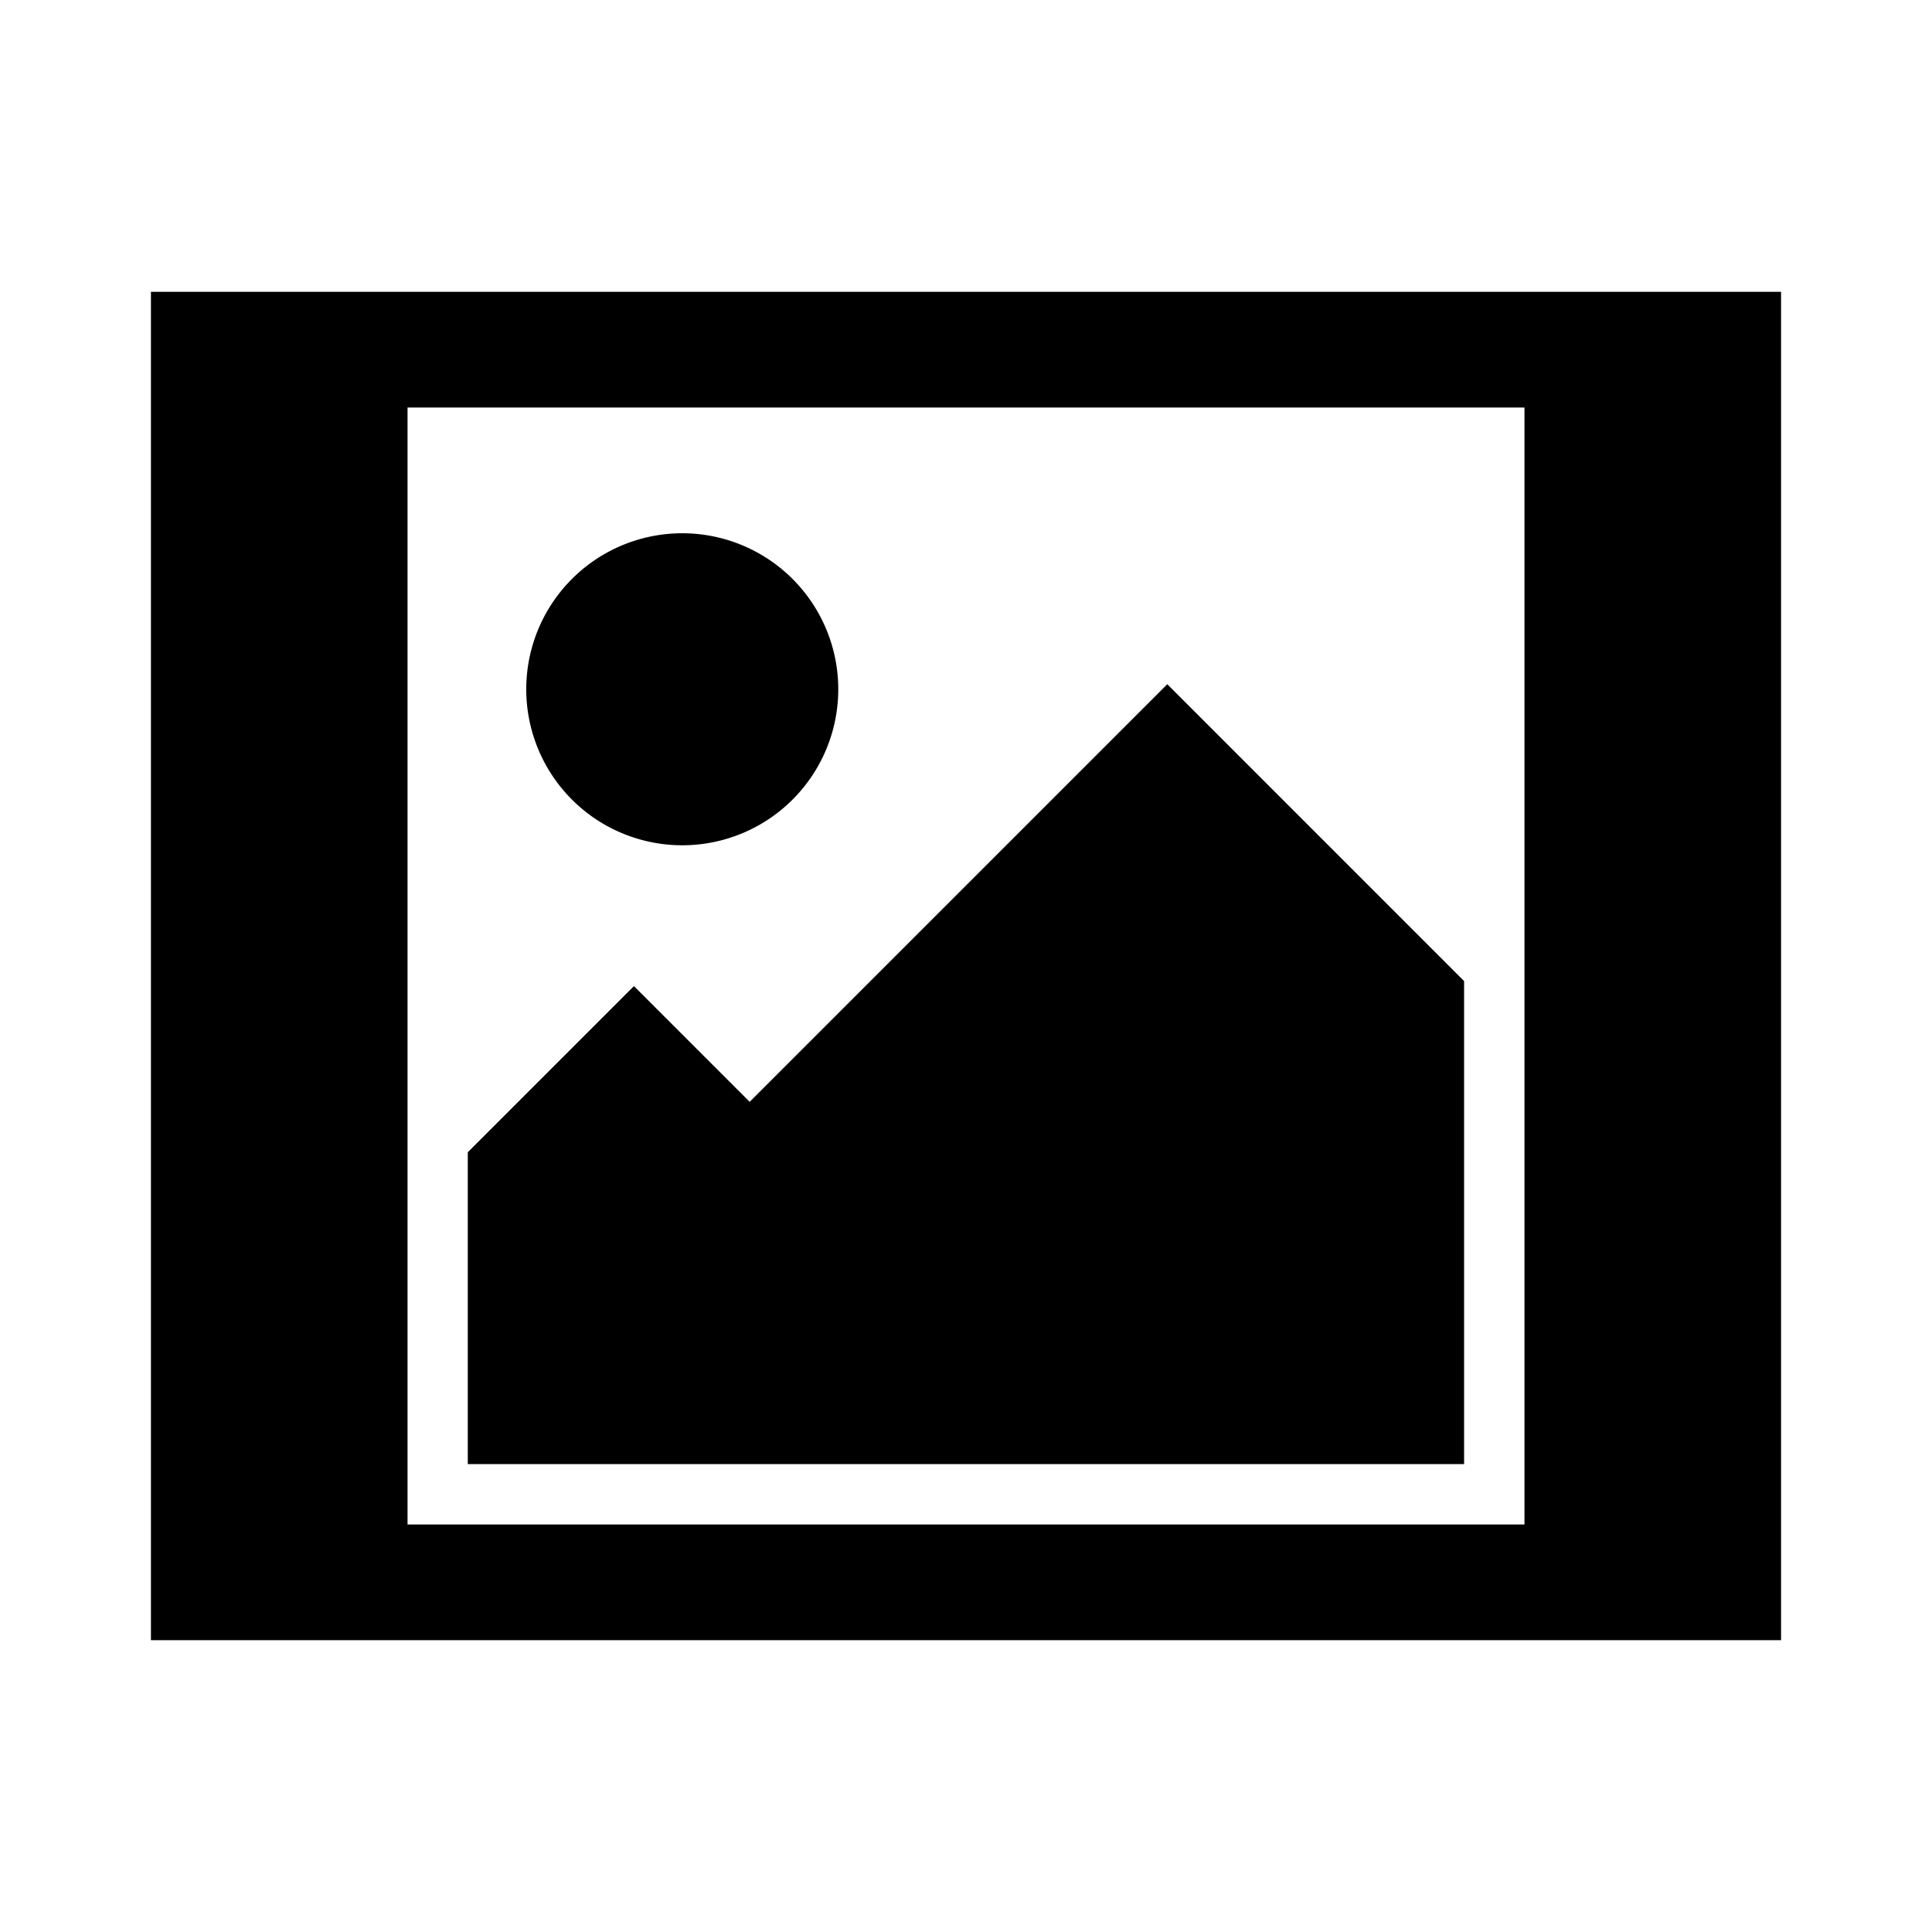 <svg xmlns="http://www.w3.org/2000/svg" width="1em" height="1em" viewBox="0 0 32 32"><path fill="currentColor" d="M2.5 4.833v22.334h27V4.833zM25.25 25.25H6.75V6.75h18.5zM11.25 14a2.584 2.584 0 1 0-.001-5.167A2.584 2.584 0 0 0 11.25 14m13 2.25l-4.916-4.917l-6.917 6.917l-1.917-1.917l-2.752 2.752v5.165H24.25z"/></svg>